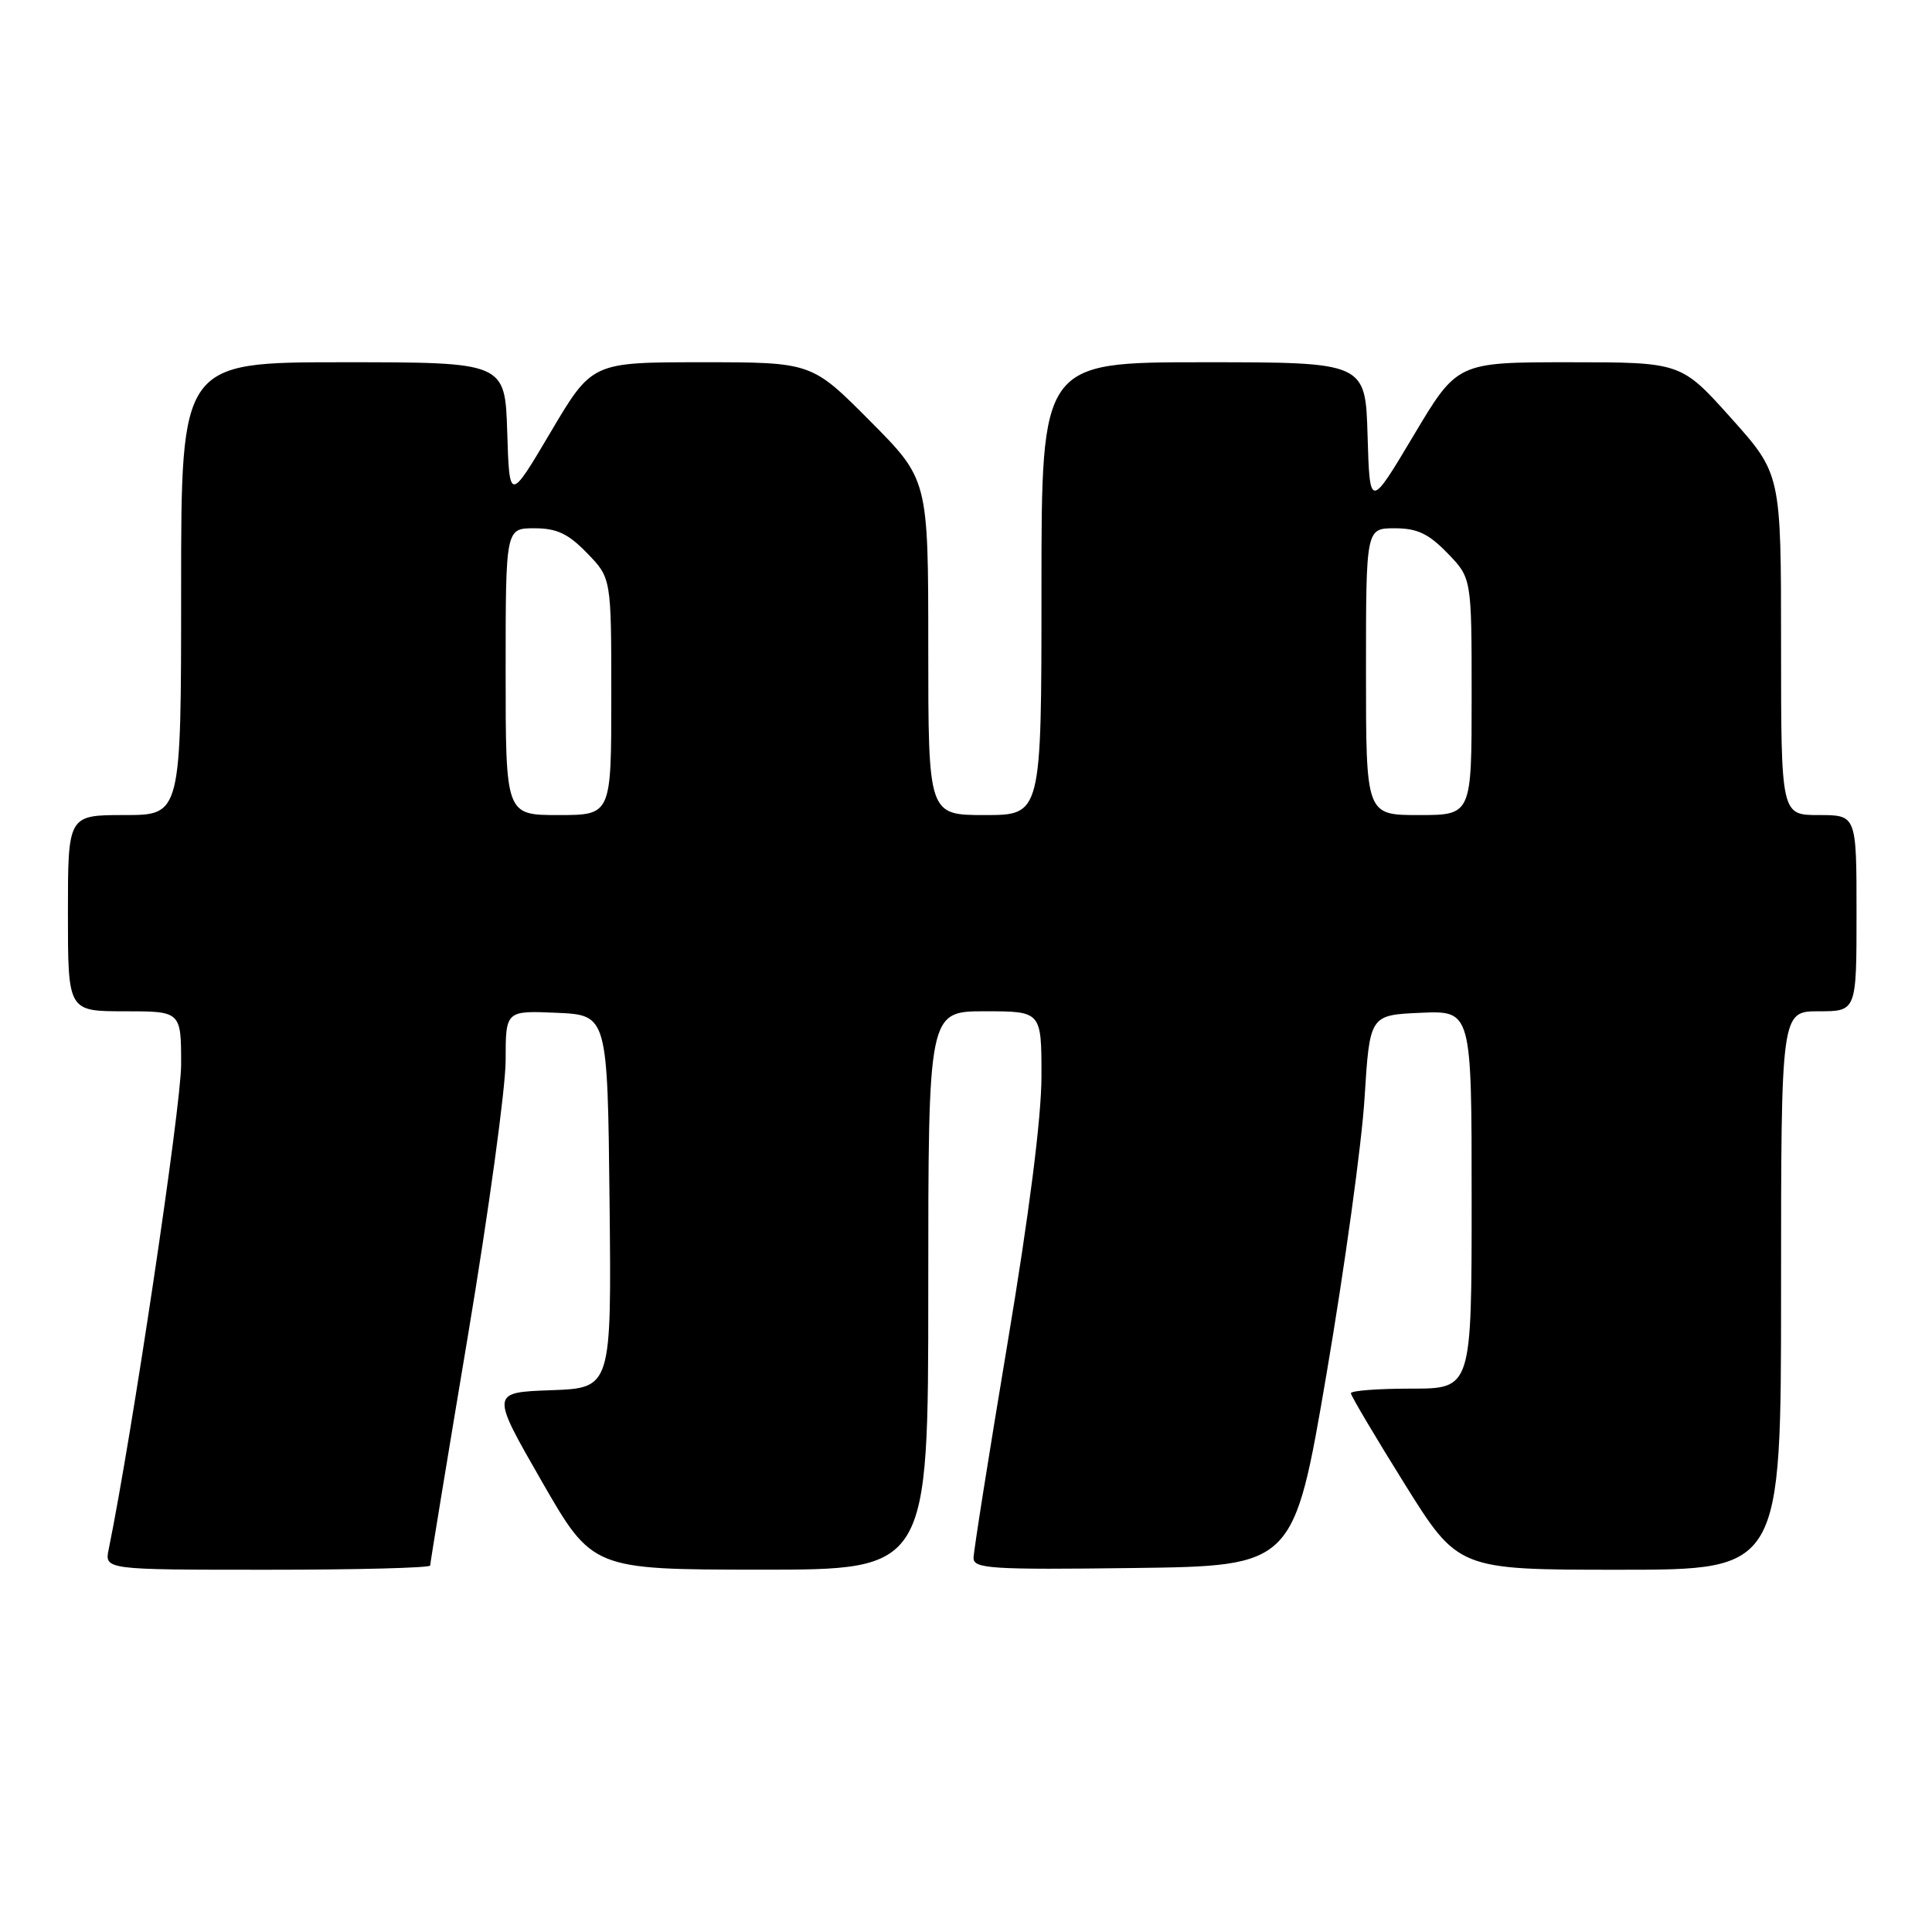 <?xml version="1.0" encoding="UTF-8" standalone="no"?>
<!DOCTYPE svg PUBLIC "-//W3C//DTD SVG 1.1//EN" "http://www.w3.org/Graphics/SVG/1.1/DTD/svg11.dtd" >
<svg xmlns="http://www.w3.org/2000/svg" xmlns:xlink="http://www.w3.org/1999/xlink" version="1.1" viewBox="0 0 256 256">
 <g >
 <path fill="currentColor"
d=" M 57.00 207.44 C 57.00 207.13 59.25 193.43 62.00 177.00 C 64.75 160.57 67.00 144.15 67.00 140.51 C 67.00 133.91 67.00 133.91 73.75 134.20 C 80.50 134.50 80.50 134.50 80.77 159.21 C 81.03 183.92 81.03 183.92 73.03 184.21 C 65.02 184.50 65.02 184.50 71.76 196.24 C 78.50 207.97 78.50 207.97 100.75 207.99 C 123.00 208.00 123.00 208.00 123.00 171.00 C 123.00 134.00 123.00 134.00 130.50 134.00 C 138.00 134.00 138.00 134.00 138.00 142.57 C 138.00 148.07 136.39 160.73 133.50 178.00 C 131.03 192.78 129.00 205.58 129.00 206.45 C 129.00 207.86 131.40 208.01 150.21 207.77 C 171.43 207.50 171.43 207.50 175.78 182.00 C 178.17 167.97 180.44 151.55 180.81 145.50 C 181.50 134.50 181.50 134.50 188.25 134.20 C 195.00 133.91 195.00 133.91 195.00 158.95 C 195.00 184.00 195.00 184.00 187.00 184.00 C 182.60 184.00 179.00 184.27 179.00 184.61 C 179.00 184.94 182.20 190.34 186.11 196.61 C 193.22 208.00 193.22 208.00 214.61 208.00 C 236.00 208.00 236.00 208.00 236.00 171.00 C 236.00 134.00 236.00 134.00 241.00 134.00 C 246.00 134.00 246.00 134.00 246.00 121.00 C 246.00 108.00 246.00 108.00 241.00 108.00 C 236.00 108.00 236.00 108.00 236.00 85.40 C 236.00 62.80 236.00 62.80 229.38 55.40 C 222.75 48.00 222.75 48.00 207.92 48.00 C 193.09 48.00 193.09 48.00 187.30 57.72 C 181.50 67.44 181.50 67.44 181.21 57.72 C 180.93 48.00 180.93 48.00 159.46 48.00 C 138.00 48.00 138.00 48.00 138.00 78.00 C 138.00 108.00 138.00 108.00 130.50 108.00 C 123.00 108.00 123.00 108.00 123.00 85.77 C 123.00 63.54 123.00 63.54 115.27 55.77 C 107.55 48.00 107.55 48.00 92.99 48.00 C 78.44 48.00 78.44 48.00 72.97 57.25 C 67.50 66.49 67.50 66.49 67.21 57.25 C 66.92 48.00 66.92 48.00 45.46 48.00 C 24.00 48.00 24.00 48.00 24.00 78.00 C 24.00 108.00 24.00 108.00 16.50 108.00 C 9.00 108.00 9.00 108.00 9.00 121.00 C 9.00 134.00 9.00 134.00 16.50 134.00 C 24.00 134.00 24.00 134.00 24.00 141.07 C 24.00 146.60 17.44 190.46 14.41 205.25 C 13.84 208.00 13.84 208.00 35.42 208.00 C 47.29 208.00 57.00 207.75 57.00 207.44 Z  M 67.00 89.00 C 67.00 70.00 67.00 70.00 70.80 70.00 C 73.79 70.00 75.29 70.71 77.80 73.30 C 81.00 76.60 81.00 76.60 81.00 92.30 C 81.00 108.00 81.00 108.00 74.00 108.00 C 67.00 108.00 67.00 108.00 67.00 89.00 Z  M 181.00 89.00 C 181.00 70.00 181.00 70.00 184.80 70.00 C 187.79 70.00 189.29 70.71 191.80 73.30 C 195.00 76.60 195.00 76.60 195.00 92.30 C 195.00 108.00 195.00 108.00 188.00 108.00 C 181.00 108.00 181.00 108.00 181.00 89.00 Z "/>
</g>
</svg>